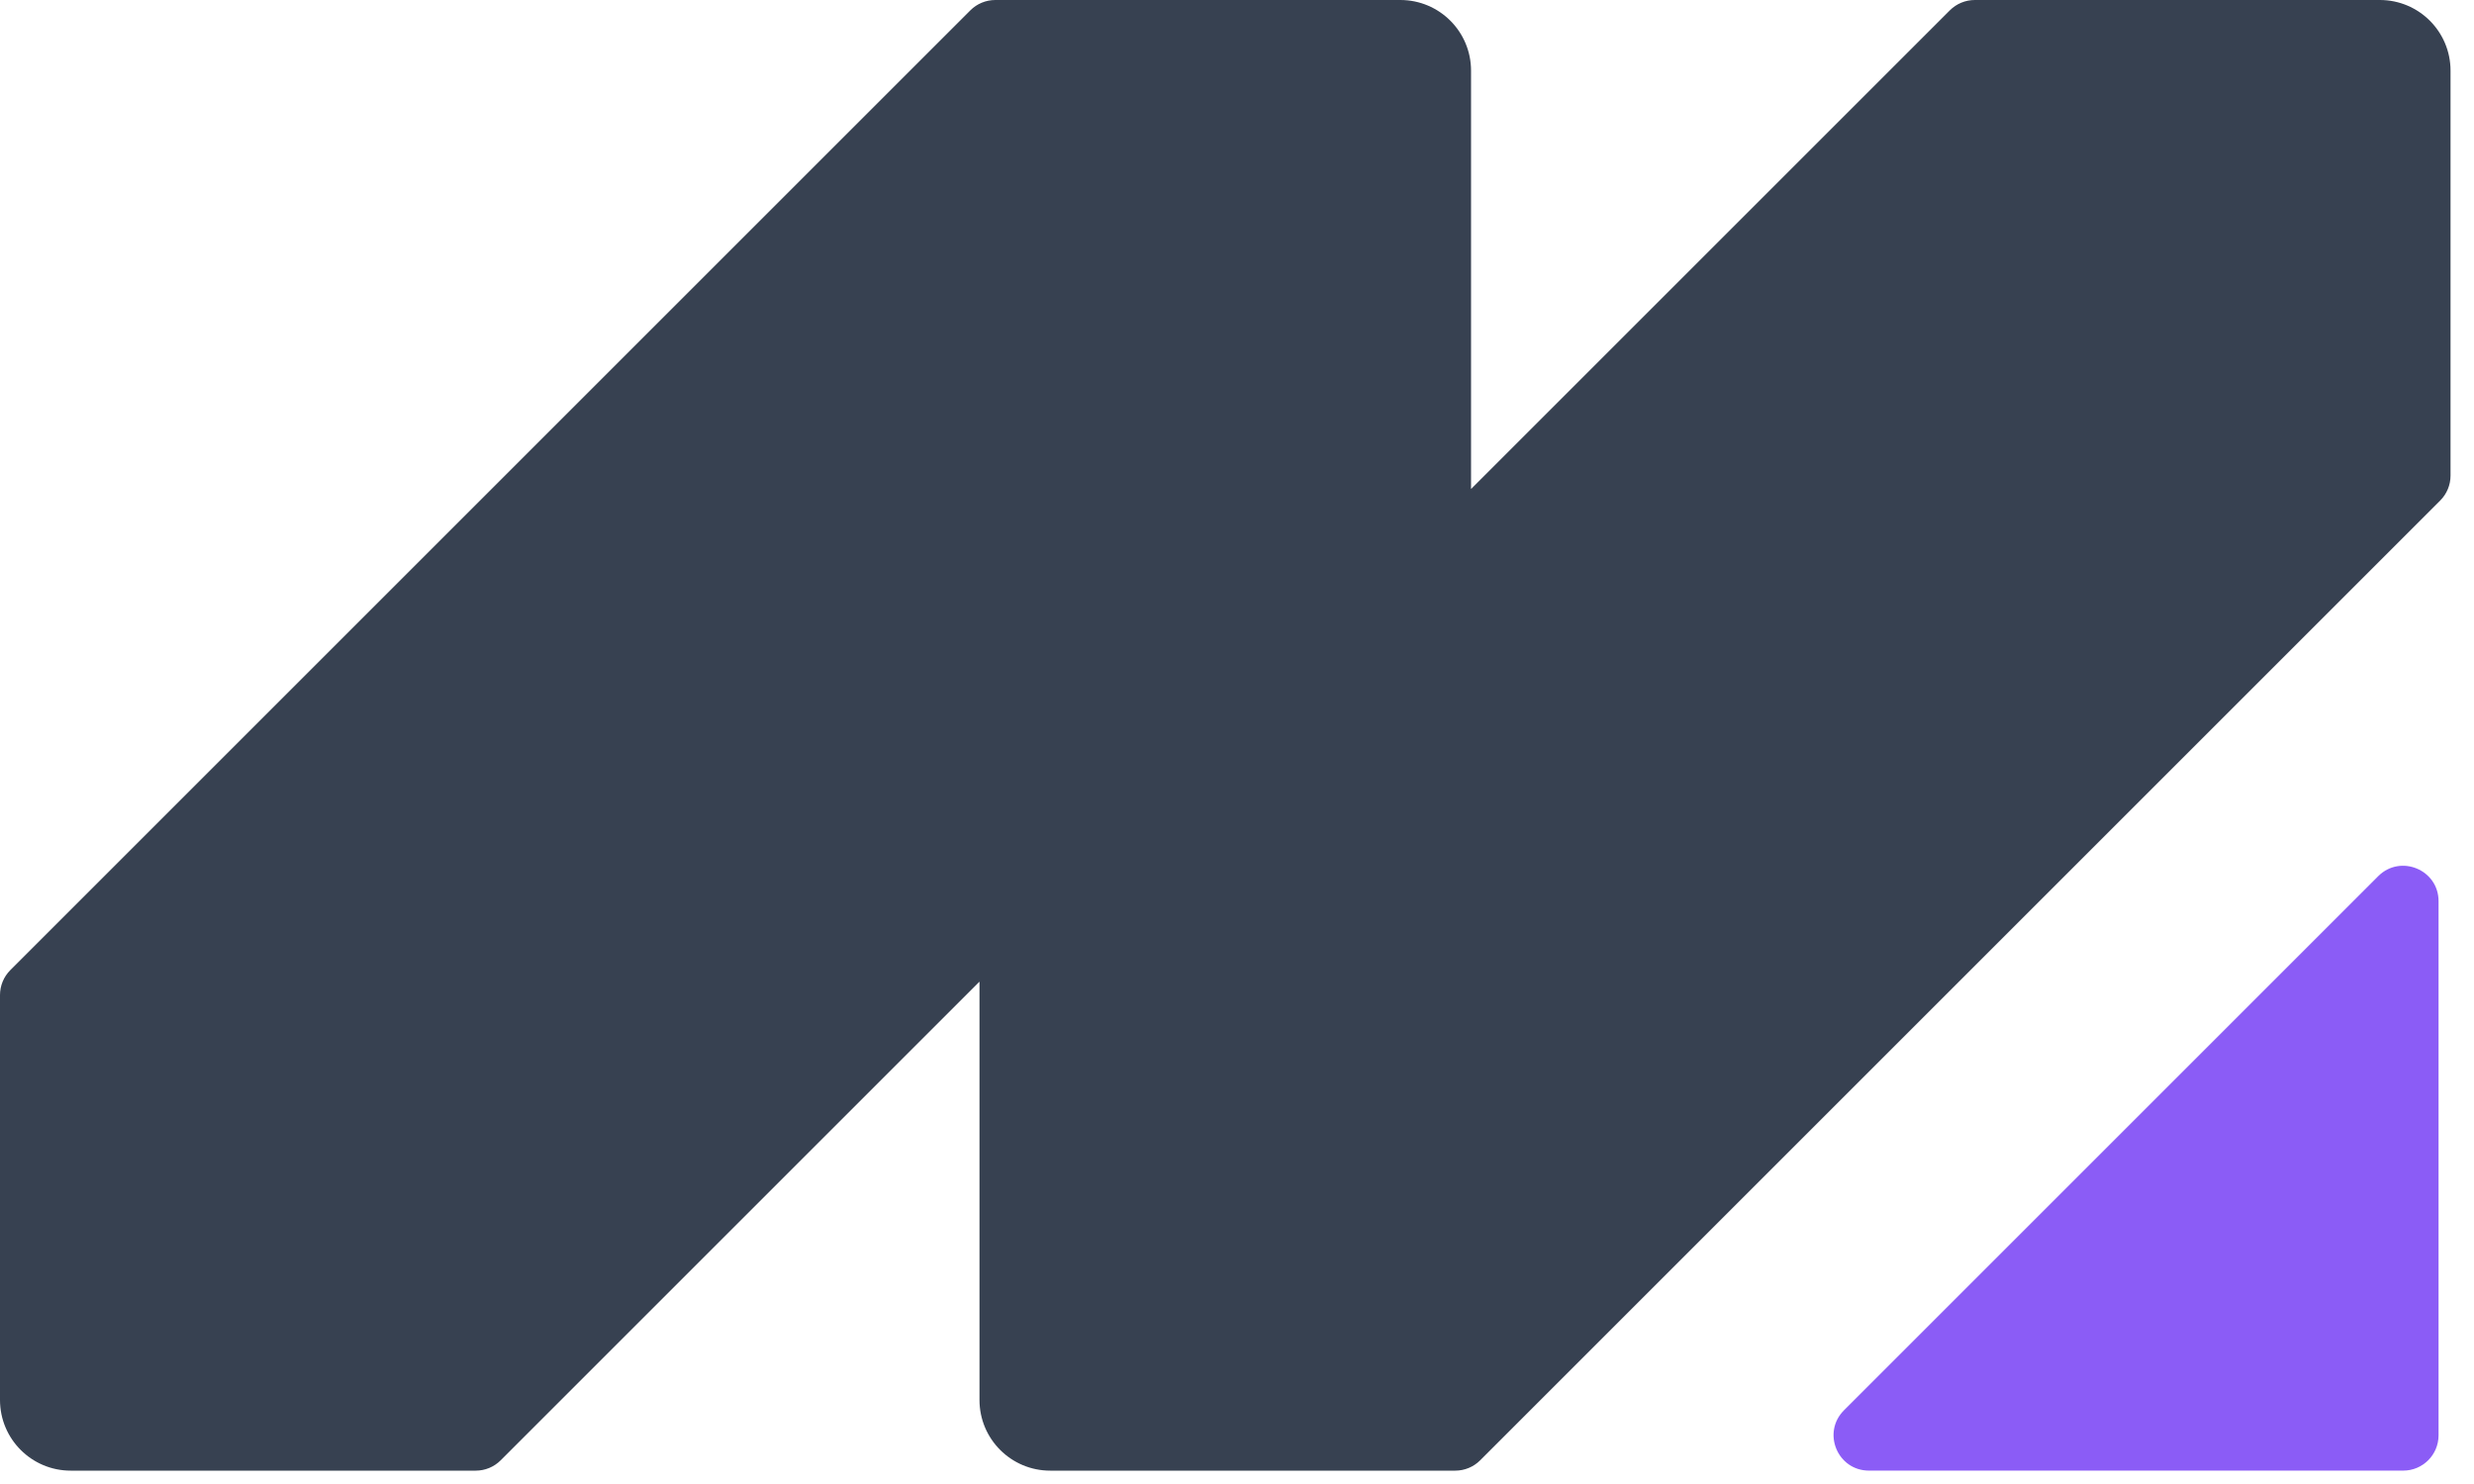 <svg width="70" height="42" viewBox="0 0 70 42" fill="none" xmlns="http://www.w3.org/2000/svg">
<g id="Group 153">
<path id="Union" fill-rule="evenodd" clip-rule="evenodd" d="M69.043 14.167C69.231 13.979 69.336 13.725 69.336 13.46L69.336 2C69.336 0.895 68.441 3.79513e-06 67.336 3.77099e-06L55.877 3.52052e-06C55.611 3.51472e-06 55.357 0.105 55.169 0.293L41.622 13.84L41.622 2C41.622 0.895 40.727 3.18941e-06 39.622 3.16527e-06L28.162 2.91481e-06C27.897 2.90901e-06 27.643 0.105 27.455 0.293L0.293 27.455C0.105 27.643 0 27.897 0 28.162L0 39.622C0 40.727 0.896 41.622 2 41.622L13.46 41.622C13.725 41.622 13.979 41.517 14.167 41.329L27.714 27.782L27.714 39.622C27.714 40.727 28.61 41.622 29.714 41.622L41.174 41.622C41.439 41.622 41.694 41.517 41.881 41.329L69.043 14.167Z" fill="#374151"/>
<path id="Rectangle 7862" d="M68.997 40.621C68.997 41.173 68.55 41.621 67.997 41.621L52.881 41.621C51.99 41.621 51.544 40.544 52.174 39.914L67.29 24.797C67.92 24.168 68.997 24.614 68.997 25.505L68.997 40.621Z" fill="#8B5CF6"/>
</g>
</svg>
